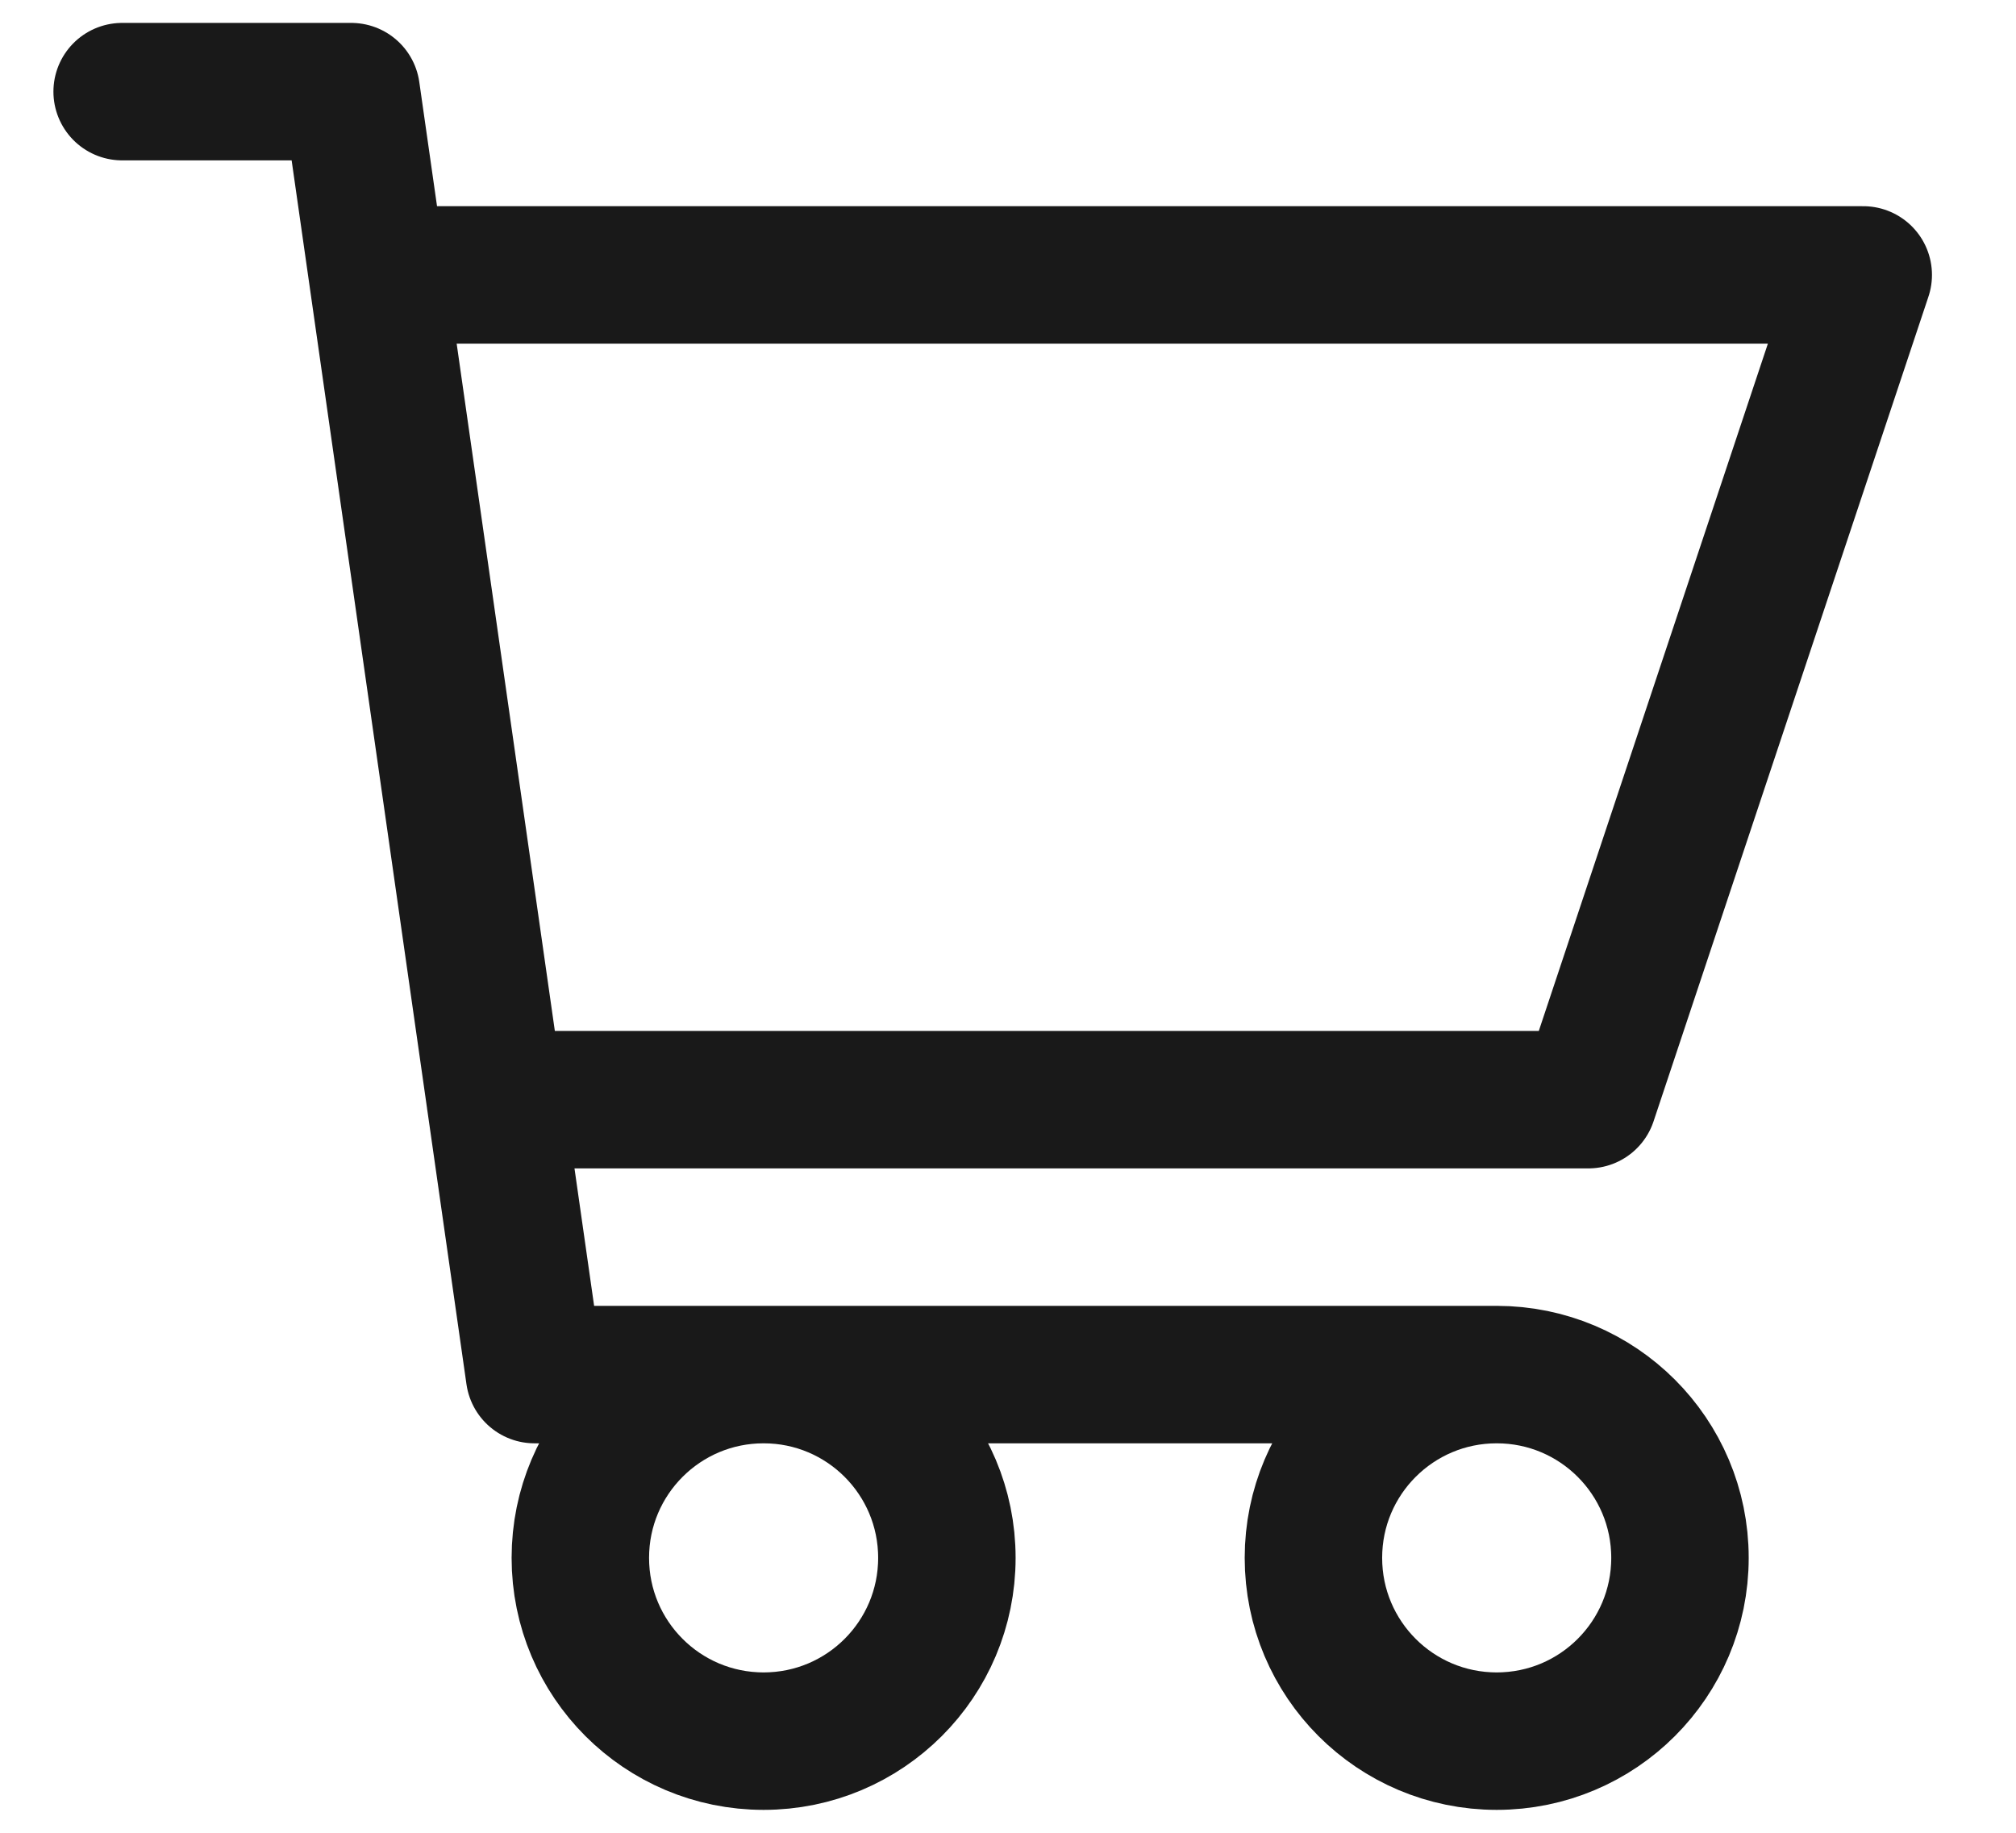 <svg width="22" height="20" viewBox="0 0 22 20" fill="none" xmlns="http://www.w3.org/2000/svg">
<path d="M1.333 1H3.833L5.833 15H16.333M16.333 15C15.228 15 14.333 15.895 14.333 17C14.333 18.105 15.228 19 16.333 19C17.438 19 18.333 18.105 18.333 17C18.333 15.895 17.438 15 16.333 15ZM5.404 12H17.333L20.333 3H4.119M10.333 17C10.333 18.105 9.438 19 8.333 19C7.228 19 6.333 18.105 6.333 17C6.333 15.895 7.228 15 8.333 15C9.438 15 10.333 15.895 10.333 17Z" stroke="#191919" stroke-width="1.5" stroke-linecap="round" stroke-linejoin="round"/>
</svg>

